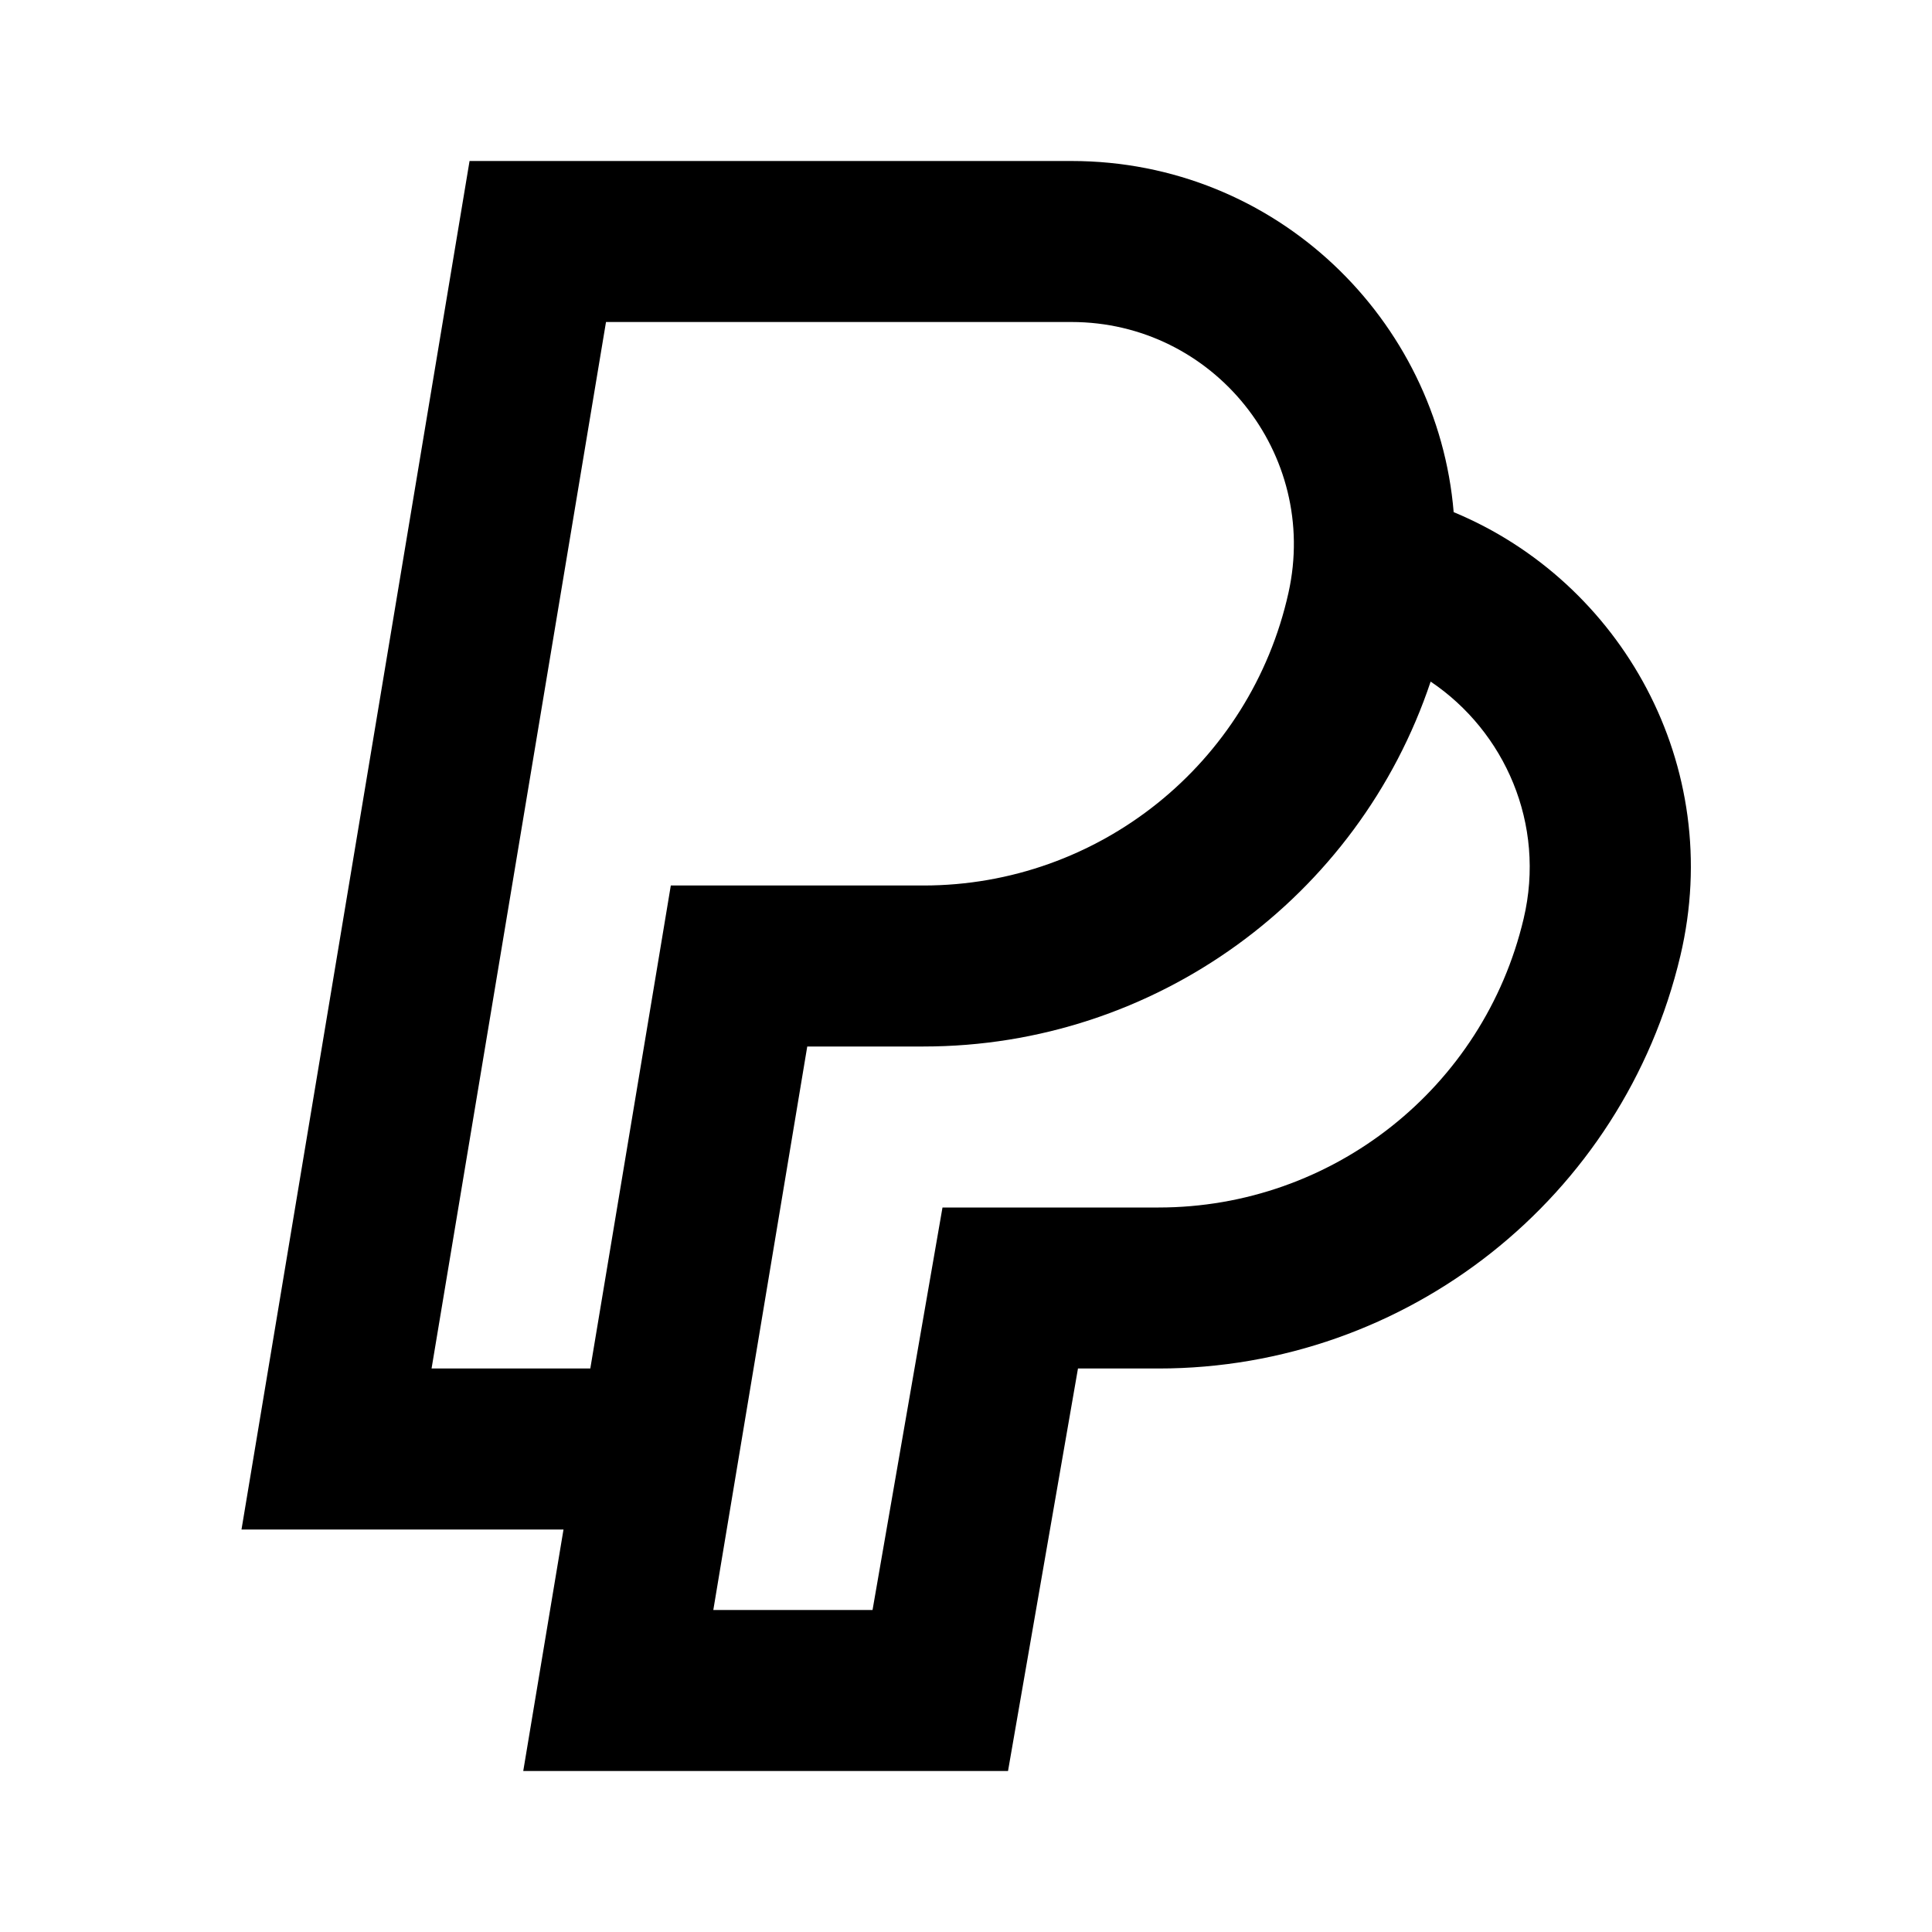 <svg width="24" height="24" viewBox="0 0 24 24" fill="none" xmlns="http://www.w3.org/2000/svg">
<path fill-rule="evenodd" clip-rule="evenodd" d="M5.833 2L3 19H7L6.5 22H7.68H11.681H12.522L12.666 21.171L13.391 17H14.392C17.48 17 20.162 14.878 20.874 11.874C21.434 9.509 20.138 7.225 18.058 6.362C17.859 3.975 15.858 2 13.309 2H5.833ZM17.772 8.467C16.875 11.15 14.352 13 11.472 13H10.028L8.861 20H10.839L11.708 15H14.392C16.552 15 18.43 13.515 18.927 11.413C19.206 10.235 18.691 9.085 17.772 8.467ZM11.472 11C13.649 11 15.534 9.488 16.006 7.363C16.39 5.637 15.076 4 13.309 4H7.528L5.361 17H7.333L8.194 11.836L8.333 11C9.44 11 10.366 11 11.472 11Z" fill="black"/>
</svg>
